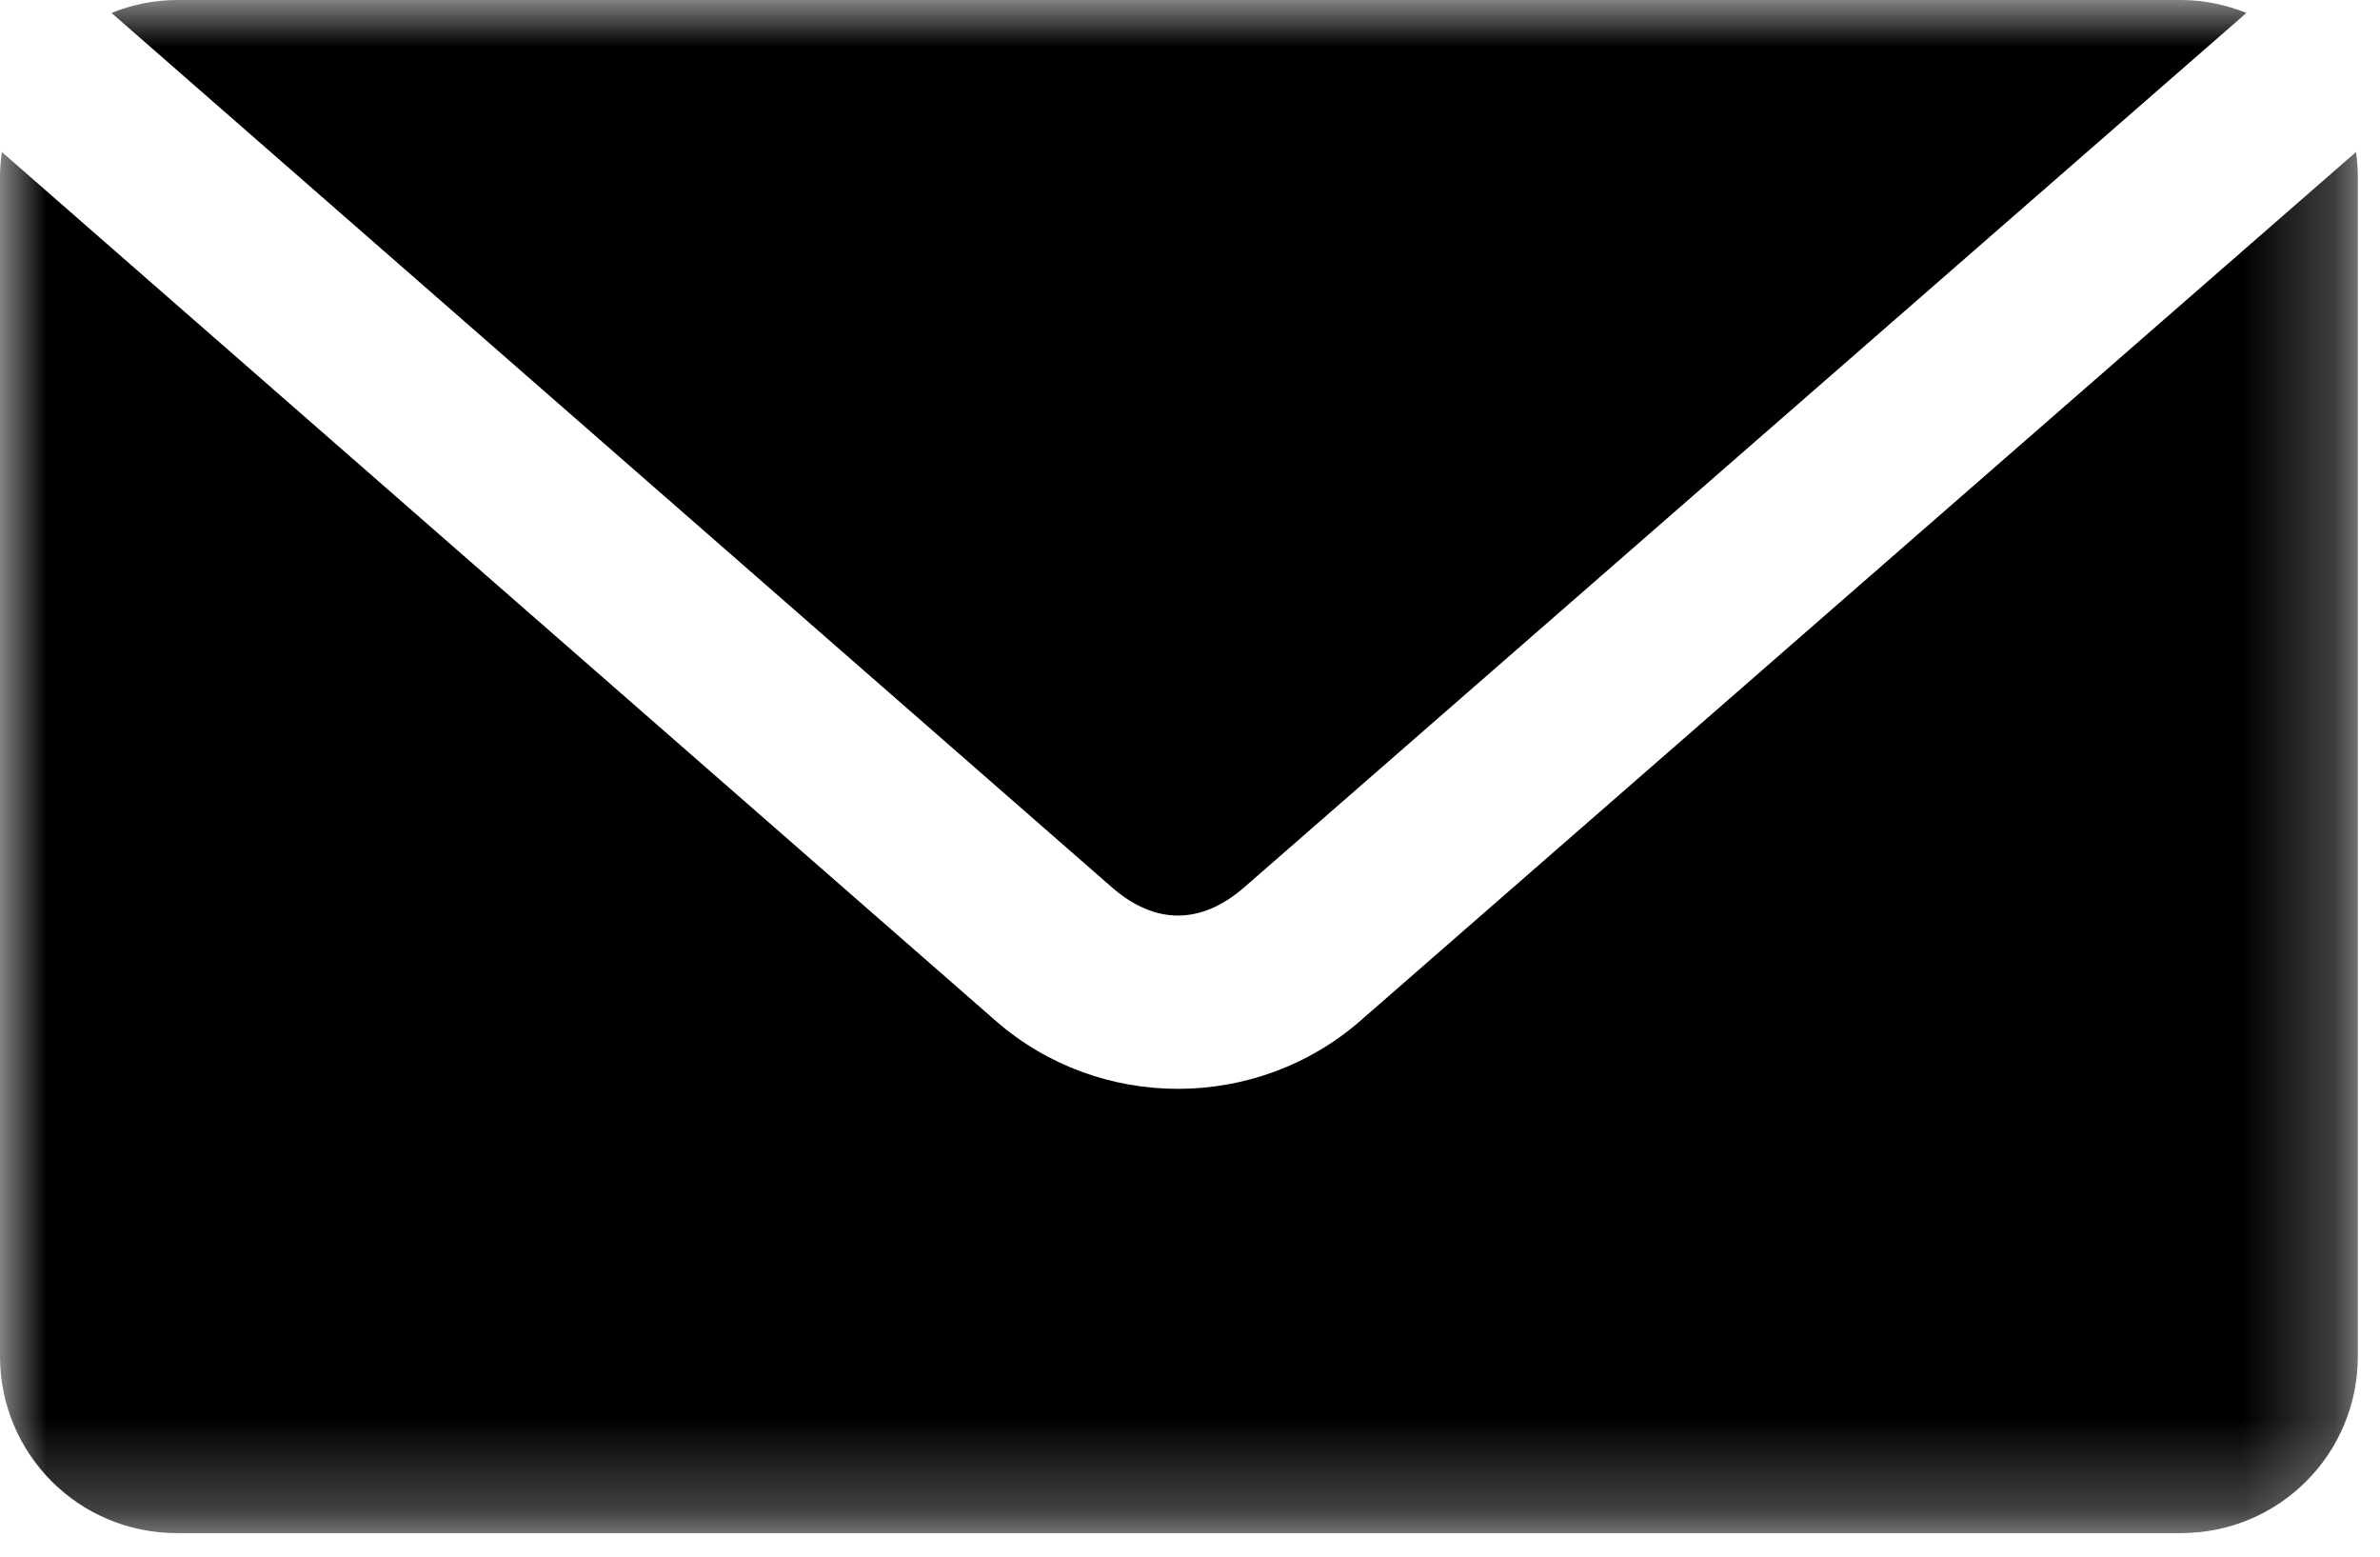<?xml version="1.0" encoding="UTF-8"?>
<svg width="26px" height="17px" viewBox="0 0 26 17" version="1.1" xmlns="http://www.w3.org/2000/svg" xmlns:xlink="http://www.w3.org/1999/xlink">
    <!-- Generator: Sketch 63.1 (92452) - https://sketch.com -->
    <title>Group 3</title>
    <desc>Created with Sketch.</desc>
    <defs>
        <polygon id="path-1" points="0 0 25.758 0 25.758 16.743 0 16.743"></polygon>
    </defs>
    <g id="Page-1" stroke="none" stroke-width="1" fill="none" fill-rule="evenodd">
        <g id="Group-3">
            <mask id="mask-2" fill="white">
                <use xlink:href="#path-1"></use>
            </mask>
            <g id="Clip-2"></g>
            <path d="M1.932,0 C1.679,0 1.439,0.053 1.218,0.141 L12.145,9.689 C12.617,10.102 13.12,10.102 13.594,9.689 L24.541,0.141 C24.32,0.053 24.079,0 23.826,0 L1.932,0 Z M0.02,1.66 C0.008,1.748 -0,1.84 -0,1.932 L-0,14.811 C-0,15.881 0.862,16.743 1.932,16.743 L23.826,16.743 C24.896,16.743 25.758,15.881 25.758,14.811 L25.758,1.932 C25.758,1.84 25.75,1.748 25.738,1.66 L14.861,11.148 C13.726,12.138 12.012,12.14 10.877,11.148 L0.02,1.66 Z" id="Fill-1" fill="#000000" mask="url(#mask-2)"></path>
        </g>
    </g>
</svg>